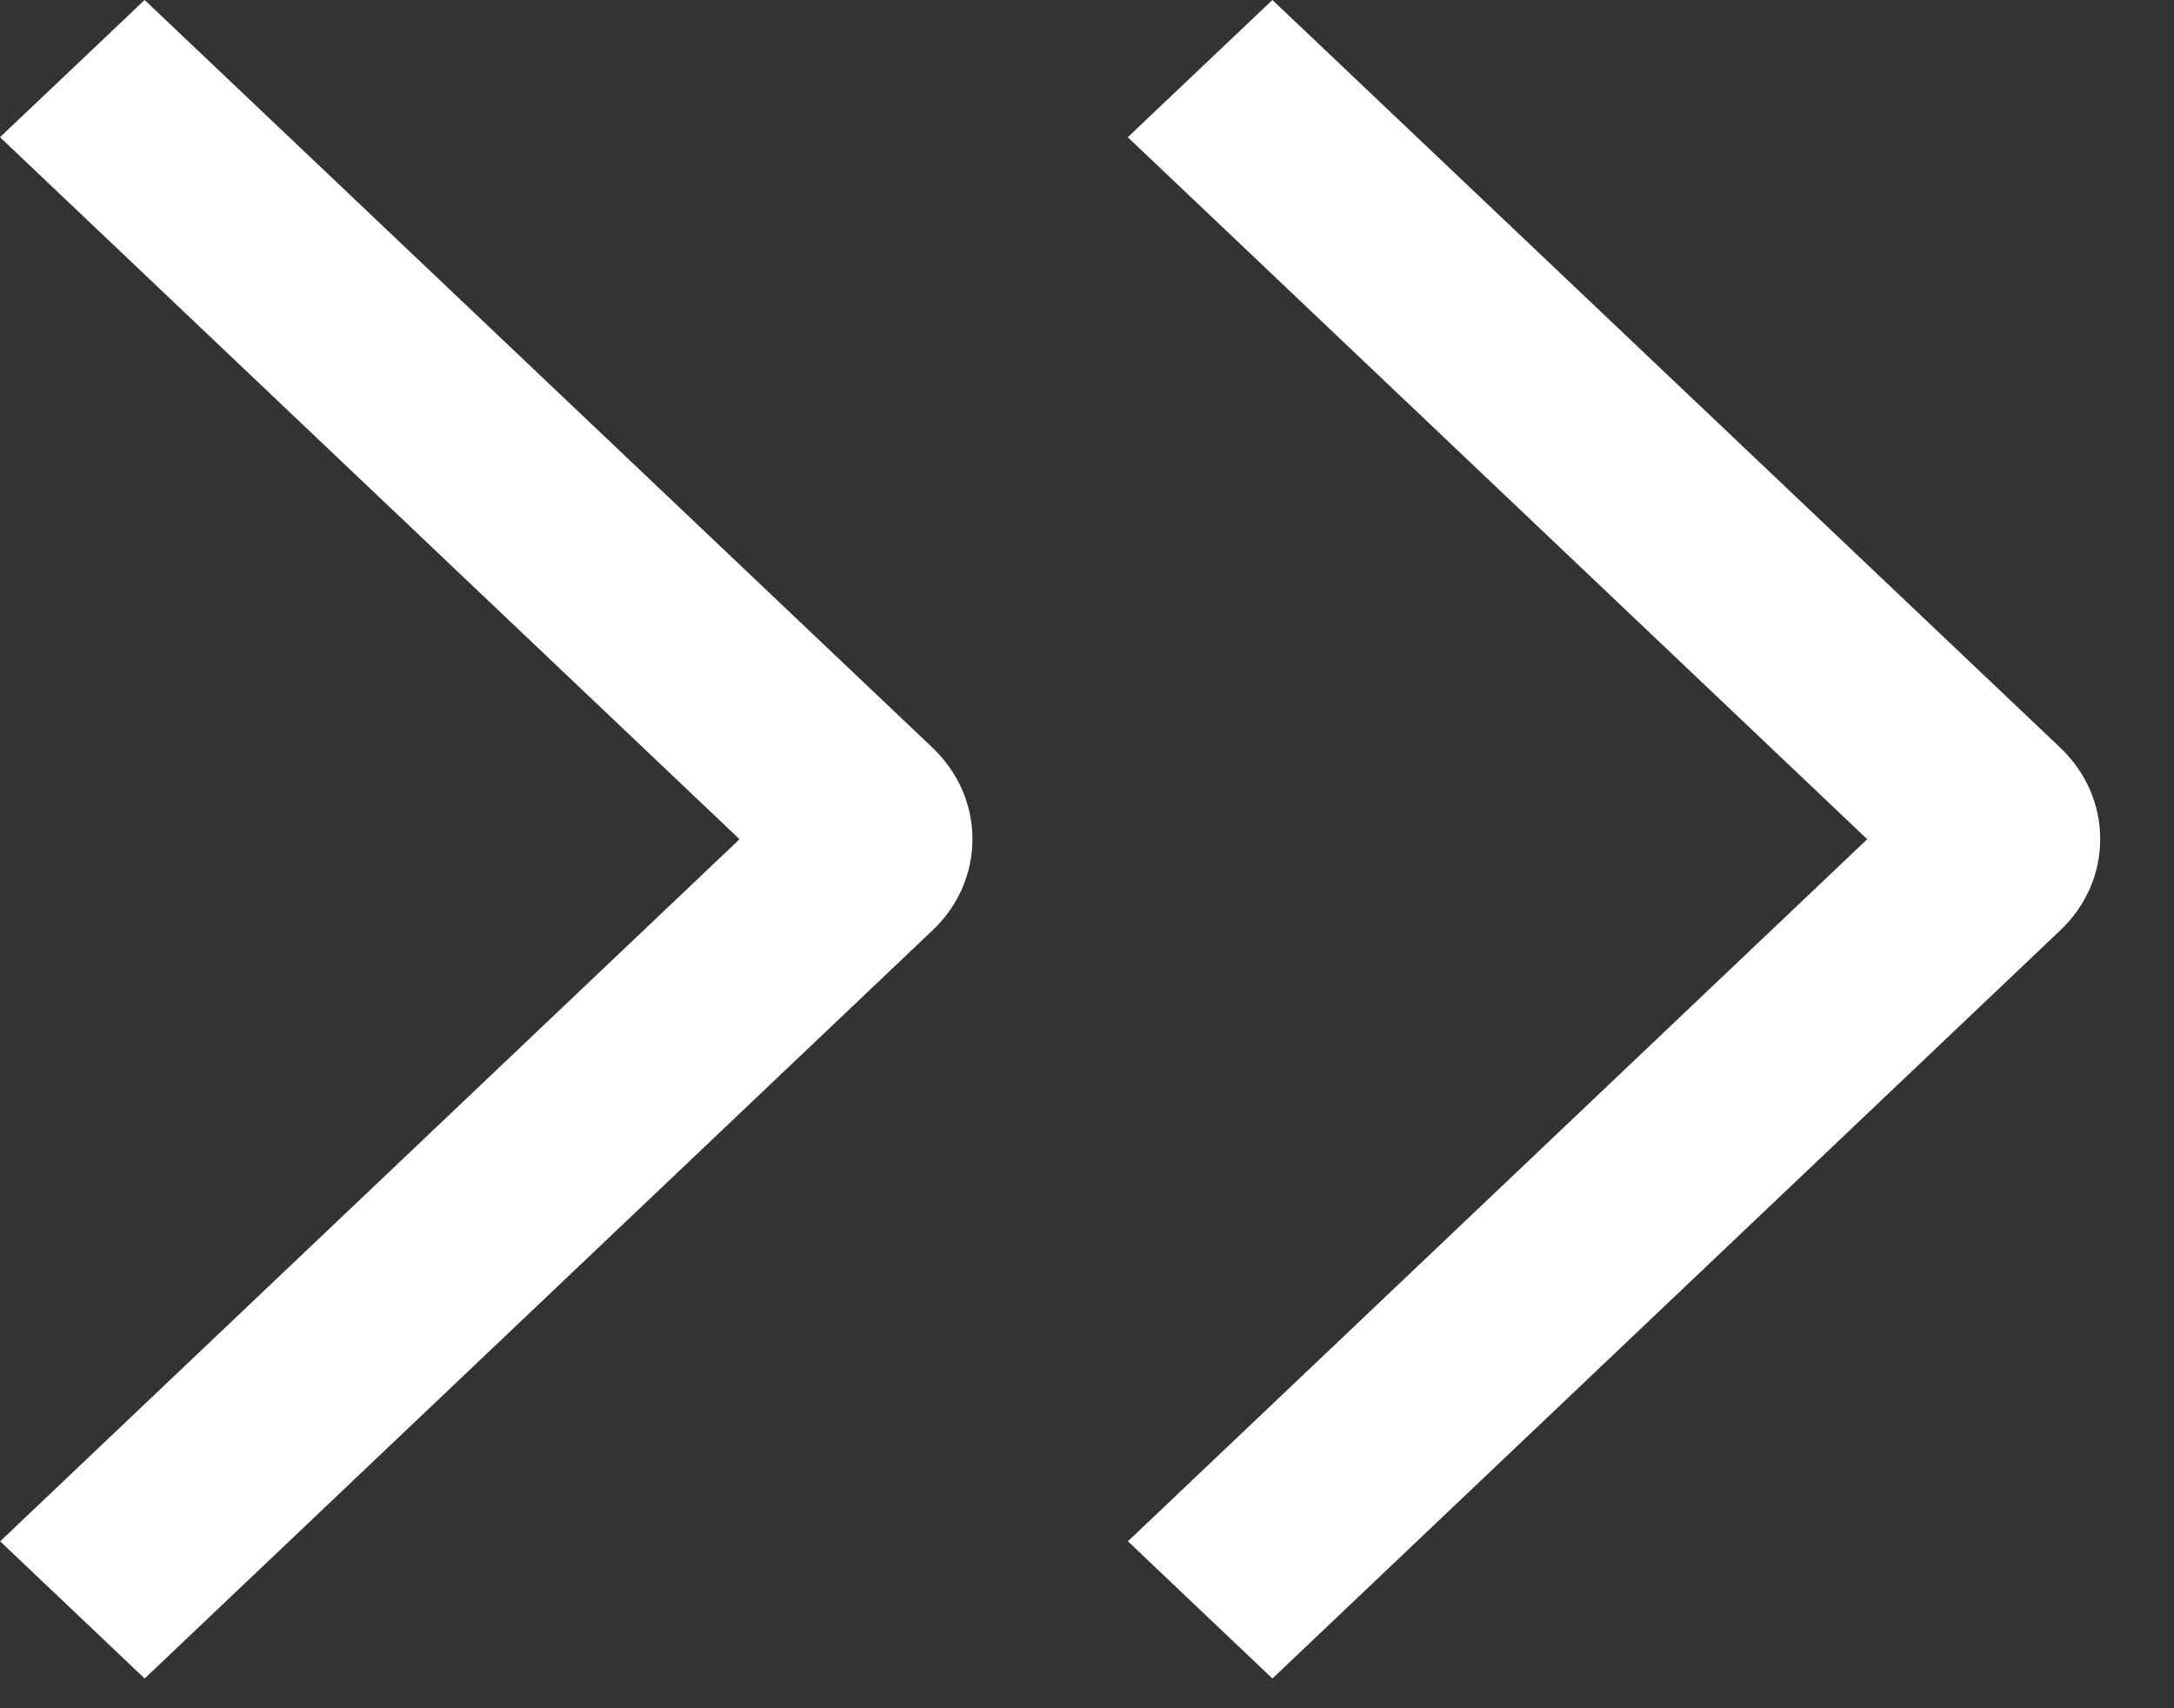 <svg width="28" height="22" viewBox="0 0 28 22" fill="none" xmlns="http://www.w3.org/2000/svg">
<rect x="0" y="0" width="28" height="22" fill="#333333" stroke="none"/>
<path d="M-8.39233e-05 1.767L1.863 3.24249e-05L12.009 9.628C12.172 9.783 12.302 9.966 12.391 10.168C12.479 10.37 12.525 10.587 12.525 10.806C12.525 11.025 12.479 11.242 12.391 11.444C12.302 11.646 12.172 11.829 12.009 11.983L1.863 21.617L0.002 19.85L9.525 10.808L-8.39233e-05 1.767Z" fill="white"/>
<path d="M14.525 1.767L16.388 3.24249e-05L26.534 9.628C26.697 9.783 26.827 9.966 26.916 10.168C27.004 10.37 27.05 10.587 27.05 10.806C27.05 11.025 27.004 11.242 26.916 11.444C26.827 11.646 26.697 11.829 26.534 11.983L16.388 21.617L14.527 19.85L24.049 10.808L14.525 1.767Z" fill="white"/>
</svg>
